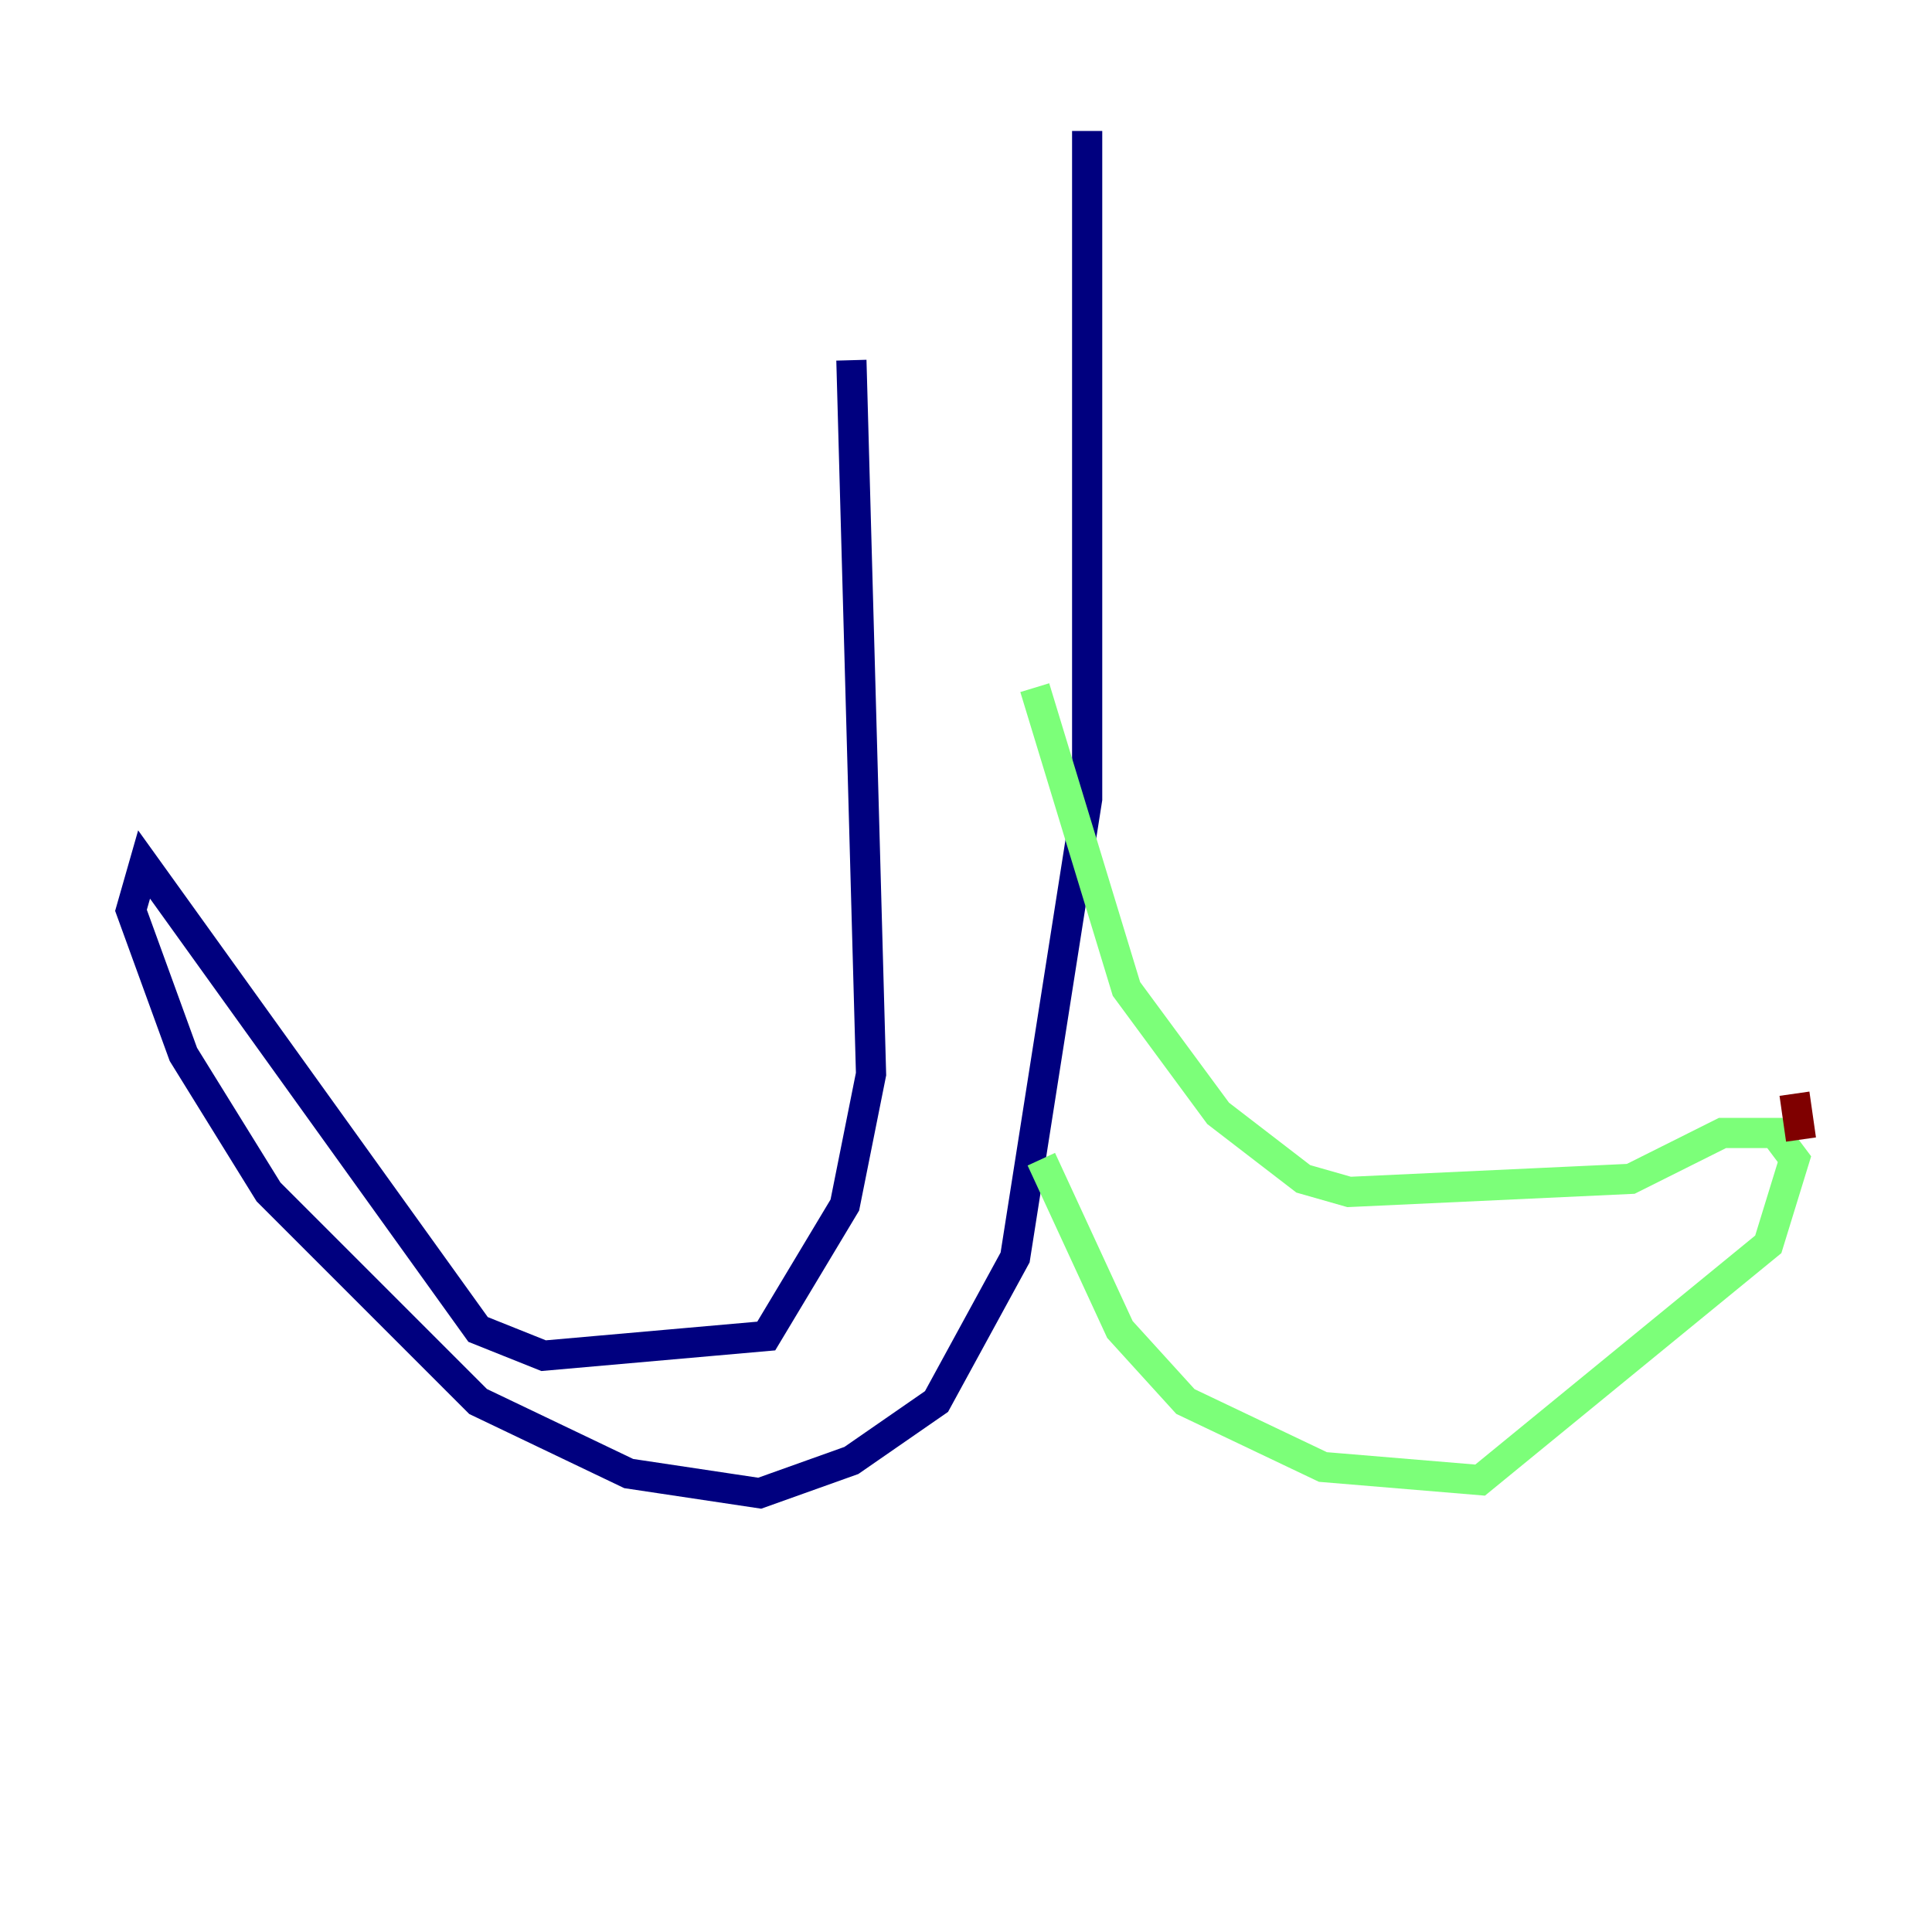 <?xml version="1.0" encoding="utf-8" ?>
<svg baseProfile="tiny" height="128" version="1.2" viewBox="0,0,128,128" width="128" xmlns="http://www.w3.org/2000/svg" xmlns:ev="http://www.w3.org/2001/xml-events" xmlns:xlink="http://www.w3.org/1999/xlink"><defs /><polyline fill="none" points="56.407,23.864 57.709,71.159 55.973,79.837 50.766,88.515 36.014,89.817 31.675,88.081 9.546,57.275 8.678,60.312 12.149,69.858 17.79,78.969 31.675,92.854 41.654,97.627 50.332,98.929 56.407,96.759 62.047,92.854 67.254,83.308 72.027,52.936 72.027,8.678" stroke="#00007f" stroke-width="2" /><polyline fill="none" points="68.99,76.8 74.197,88.081 78.536,92.854 87.647,97.193 98.061,98.061 117.153,82.441 118.888,76.8 117.586,75.064 114.115,75.064 108.041,78.102 89.383,78.969 86.346,78.102 80.705,73.763 74.63,65.519 68.556,45.559" stroke="#7cff79" stroke-width="2" /><polyline fill="none" points="119.322,75.498 118.888,72.461" stroke="#7f0000" stroke-width="2" /></svg>